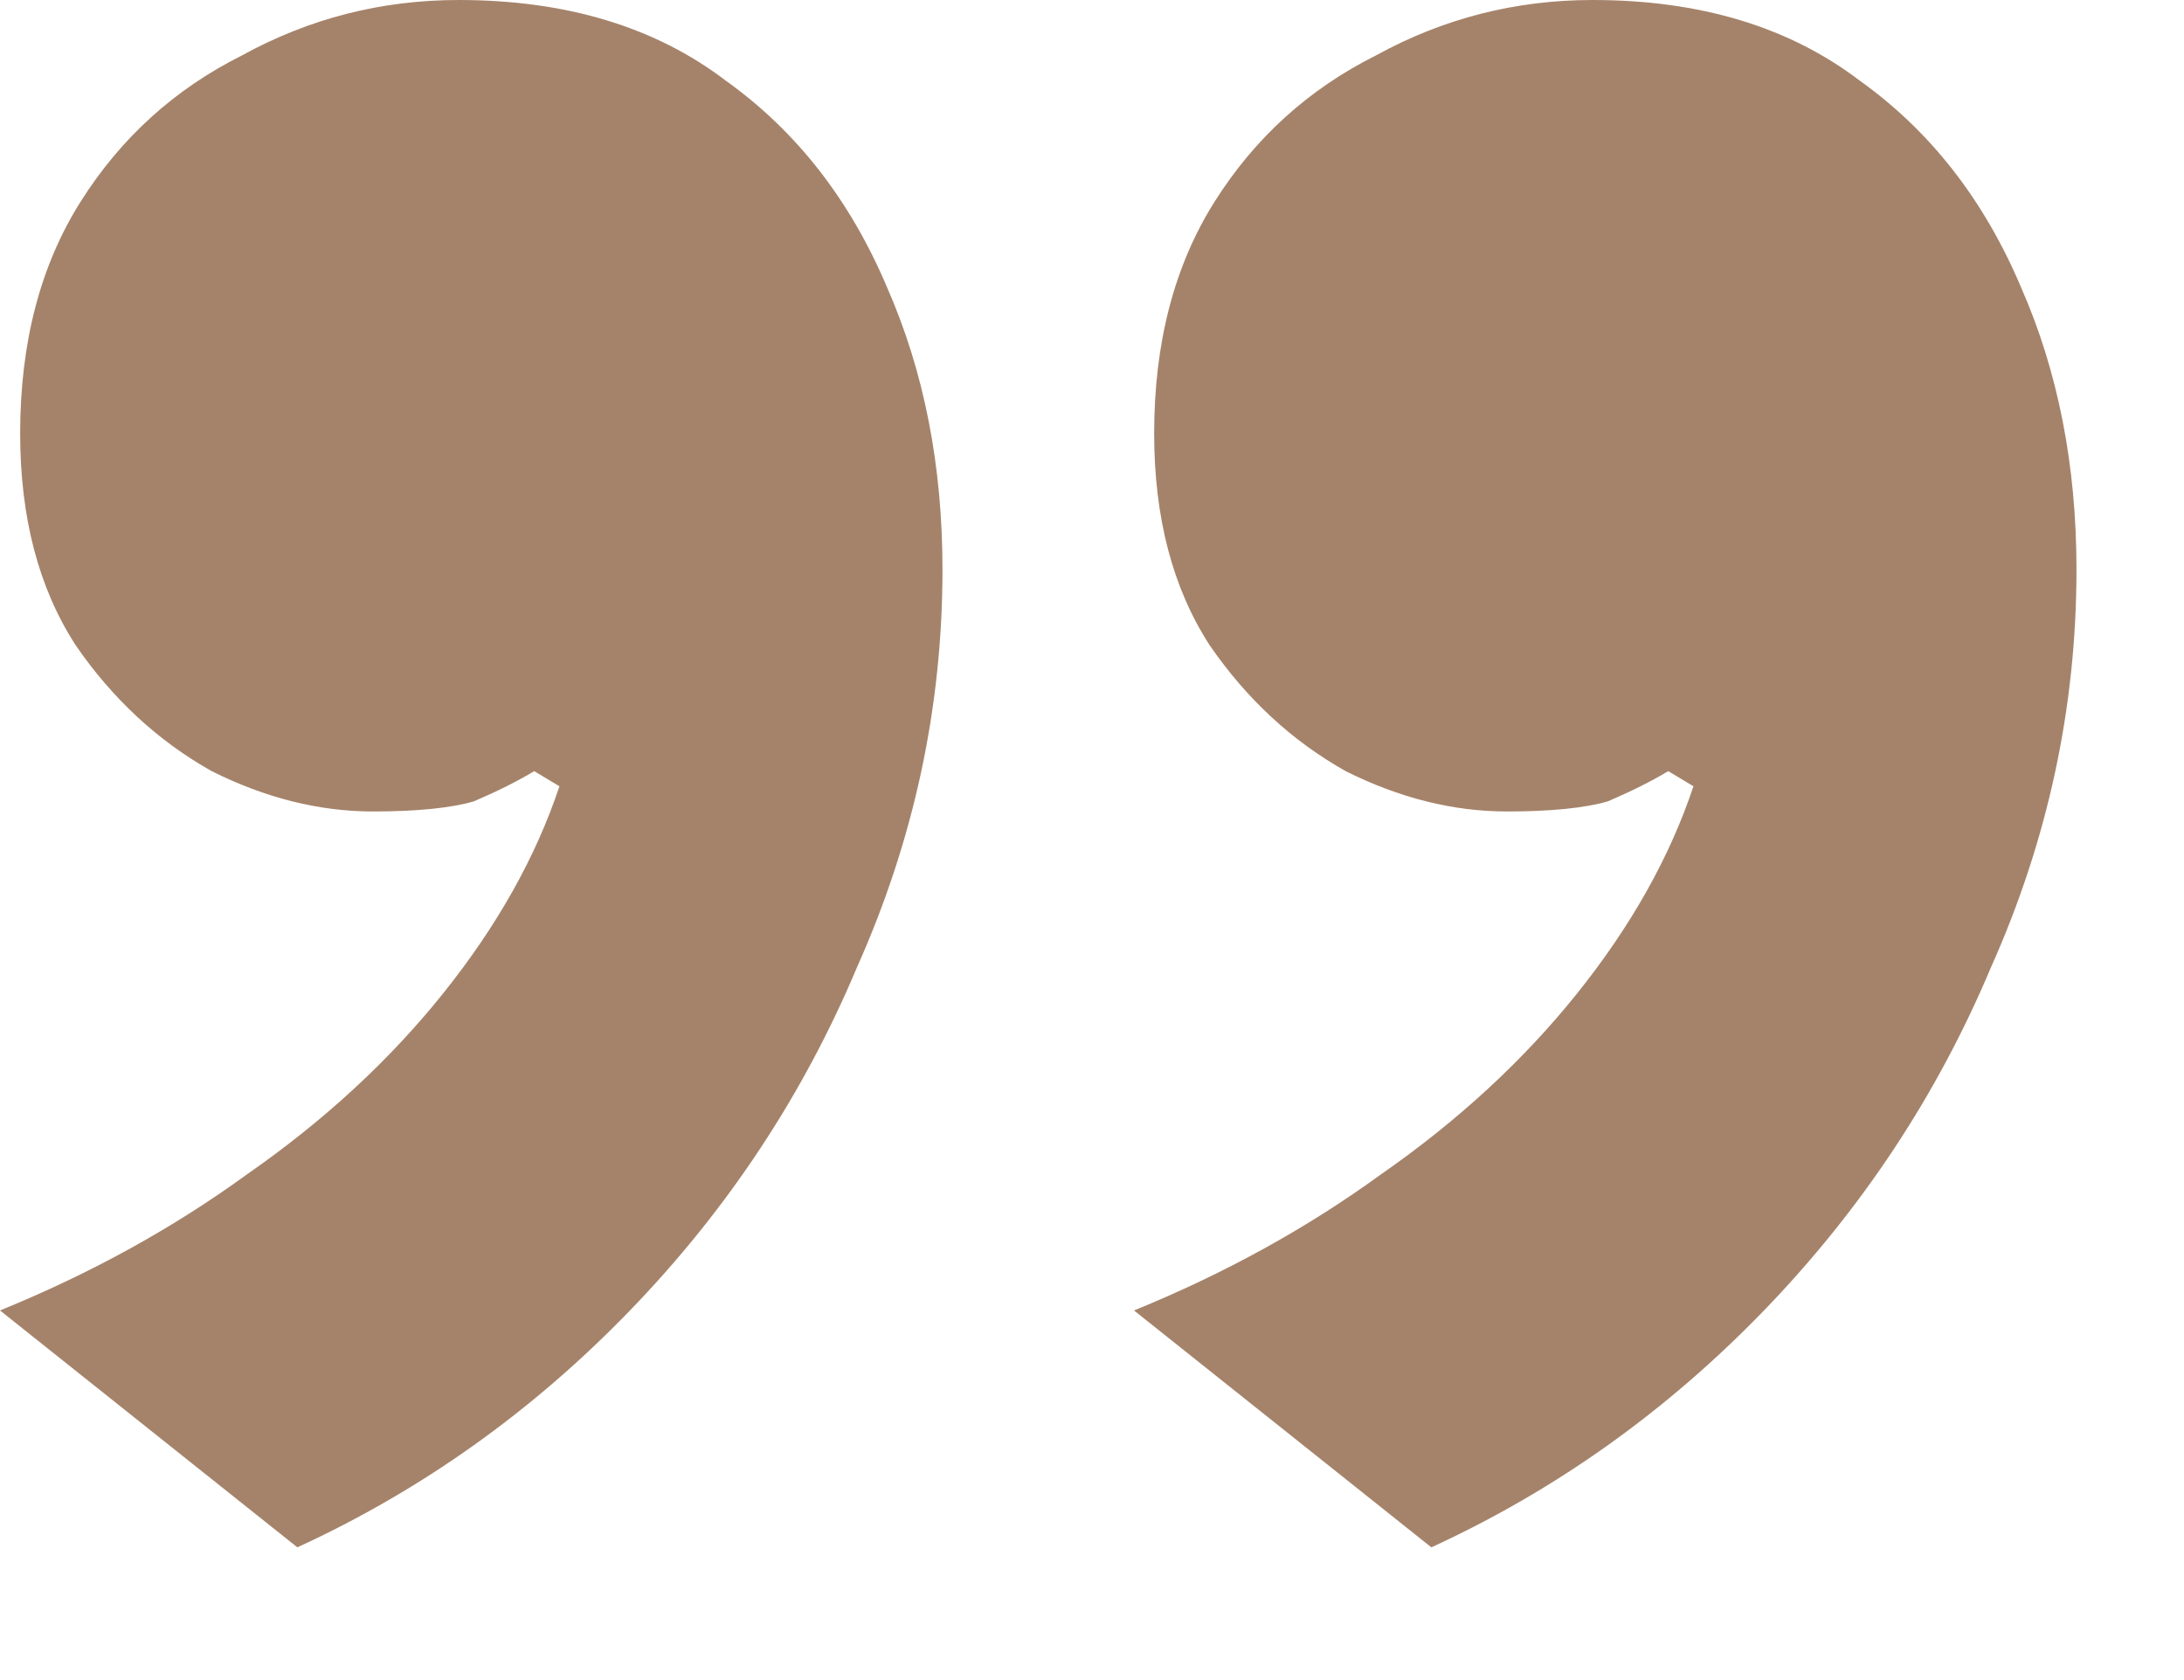 <svg width="13" height="10" viewBox="0 0 13 10" fill="none" xmlns="http://www.w3.org/2000/svg">
<path d="M2.73 0C3.37 0 3.9 0.16 4.32 0.48C4.74 0.78 5.06 1.19 5.28 1.71C5.5 2.21 5.61 2.77 5.61 3.39C5.61 4.21 5.44 5 5.1 5.76C4.78 6.52 4.33 7.2 3.75 7.8C3.17 8.4 2.51 8.87 1.77 9.21L0 7.8C0.54 7.58 1.03 7.31 1.47 6.99C1.93 6.67 2.32 6.31 2.64 5.91C2.96 5.51 3.19 5.1 3.33 4.68L3.18 4.59C3.08 4.65 2.96 4.71 2.82 4.77C2.68 4.81 2.48 4.83 2.22 4.83C1.9 4.83 1.58 4.75 1.26 4.59C0.94 4.41 0.67 4.16 0.45 3.84C0.23 3.5 0.12 3.08 0.12 2.58C0.12 2.04 0.24 1.58 0.48 1.2C0.72 0.82 1.04 0.53 1.44 0.33C1.84 0.11 2.27 0 2.73 0ZM9.48 0C10.12 0 10.65 0.16 11.07 0.48C11.49 0.78 11.81 1.19 12.03 1.71C12.25 2.21 12.36 2.77 12.36 3.39C12.36 4.21 12.19 5 11.85 5.76C11.53 6.52 11.08 7.2 10.5 7.8C9.92 8.4 9.26 8.87 8.52 9.21L6.75 7.8C7.29 7.58 7.78 7.31 8.22 6.99C8.68 6.67 9.07 6.31 9.39 5.91C9.71 5.51 9.94 5.1 10.08 4.68L9.93 4.59C9.83 4.65 9.71 4.71 9.57 4.77C9.43 4.81 9.23 4.83 8.97 4.83C8.65 4.83 8.33 4.75 8.01 4.59C7.69 4.41 7.42 4.16 7.2 3.84C6.98 3.5 6.87 3.08 6.87 2.58C6.87 2.04 6.99 1.58 7.23 1.2C7.47 0.82 7.79 0.53 8.19 0.33C8.59 0.11 9.02 0 9.48 0Z" fill="#A5836A"/>
</svg>
